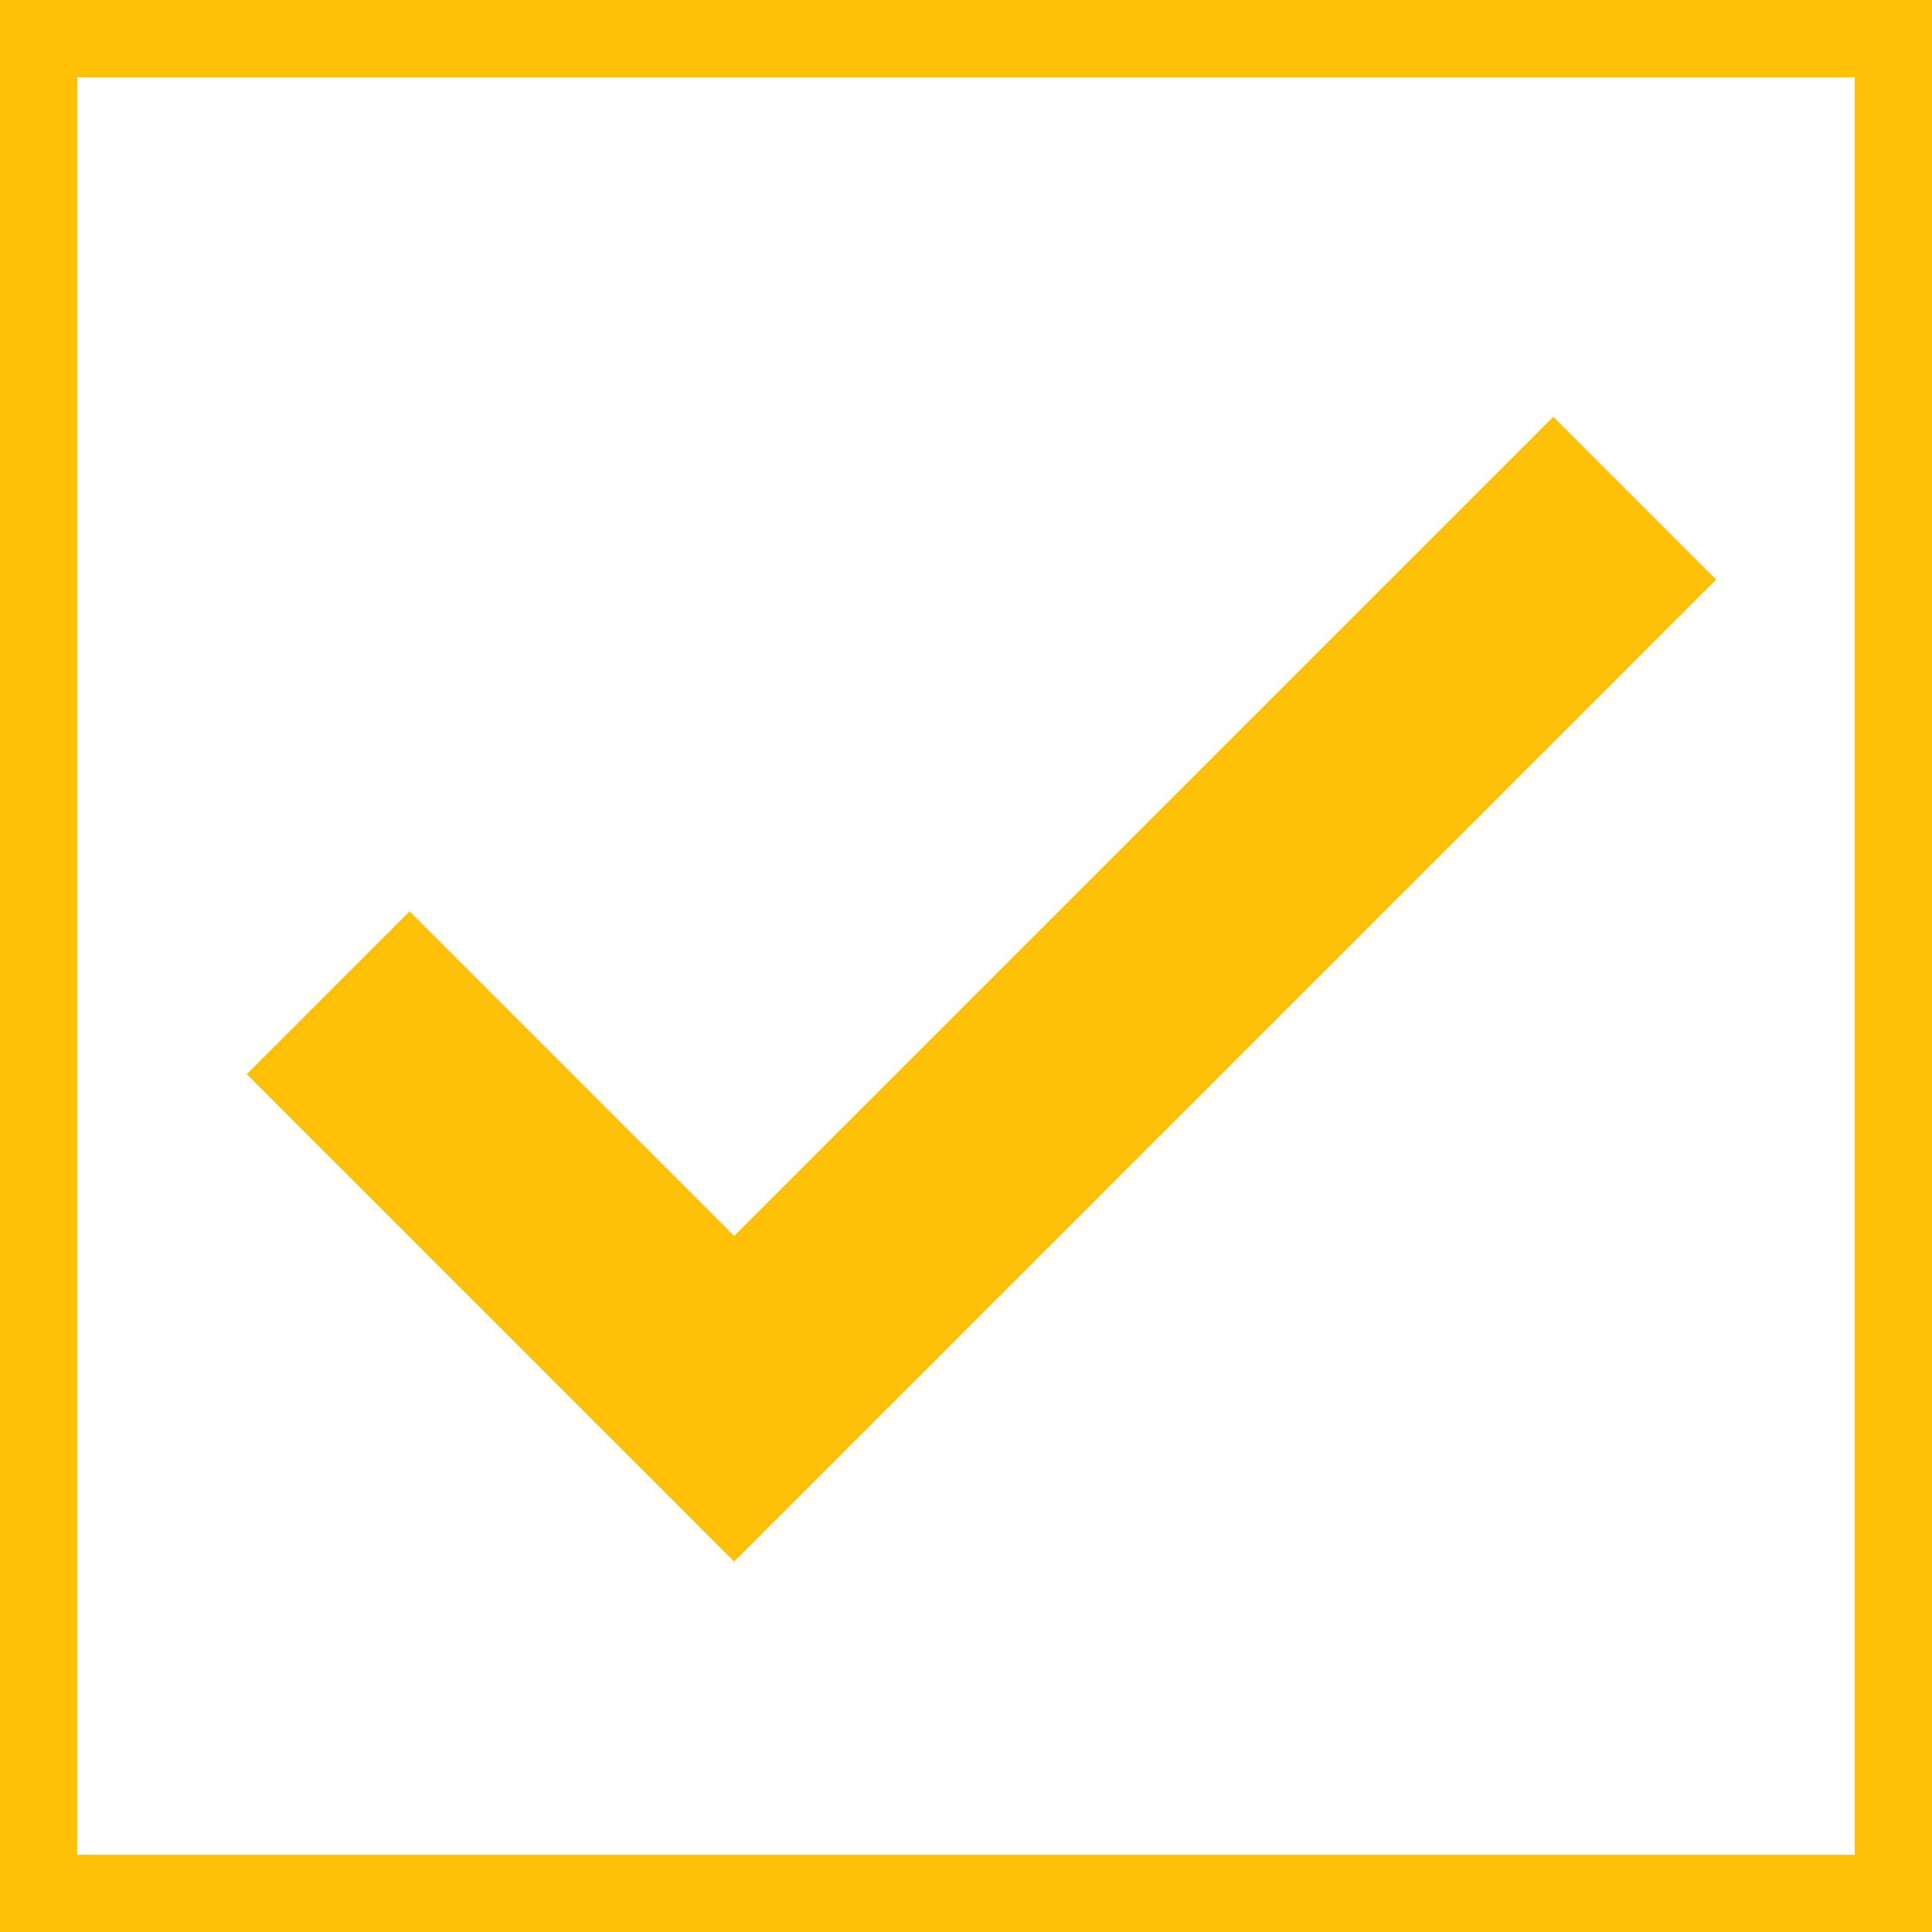 <svg xmlns="http://www.w3.org/2000/svg" width="25" height="25" viewBox="0 0 25 25">
  <g id="done-24px" transform="translate(0.5 0.5)">
    <path id="Trazado_4124" data-name="Trazado 4124" d="M0,0H24V24H0Z" fill="none" stroke="#ffc107" stroke-width="1"/>
    <path id="Trazado_4125" data-name="Trazado 4125" d="M9,16.2,4.8,12,3.4,13.4,9,19,21,7,19.6,5.6Z" fill="#ffc107" stroke="#ffc107" stroke-width="1"/>
  </g>
</svg>
